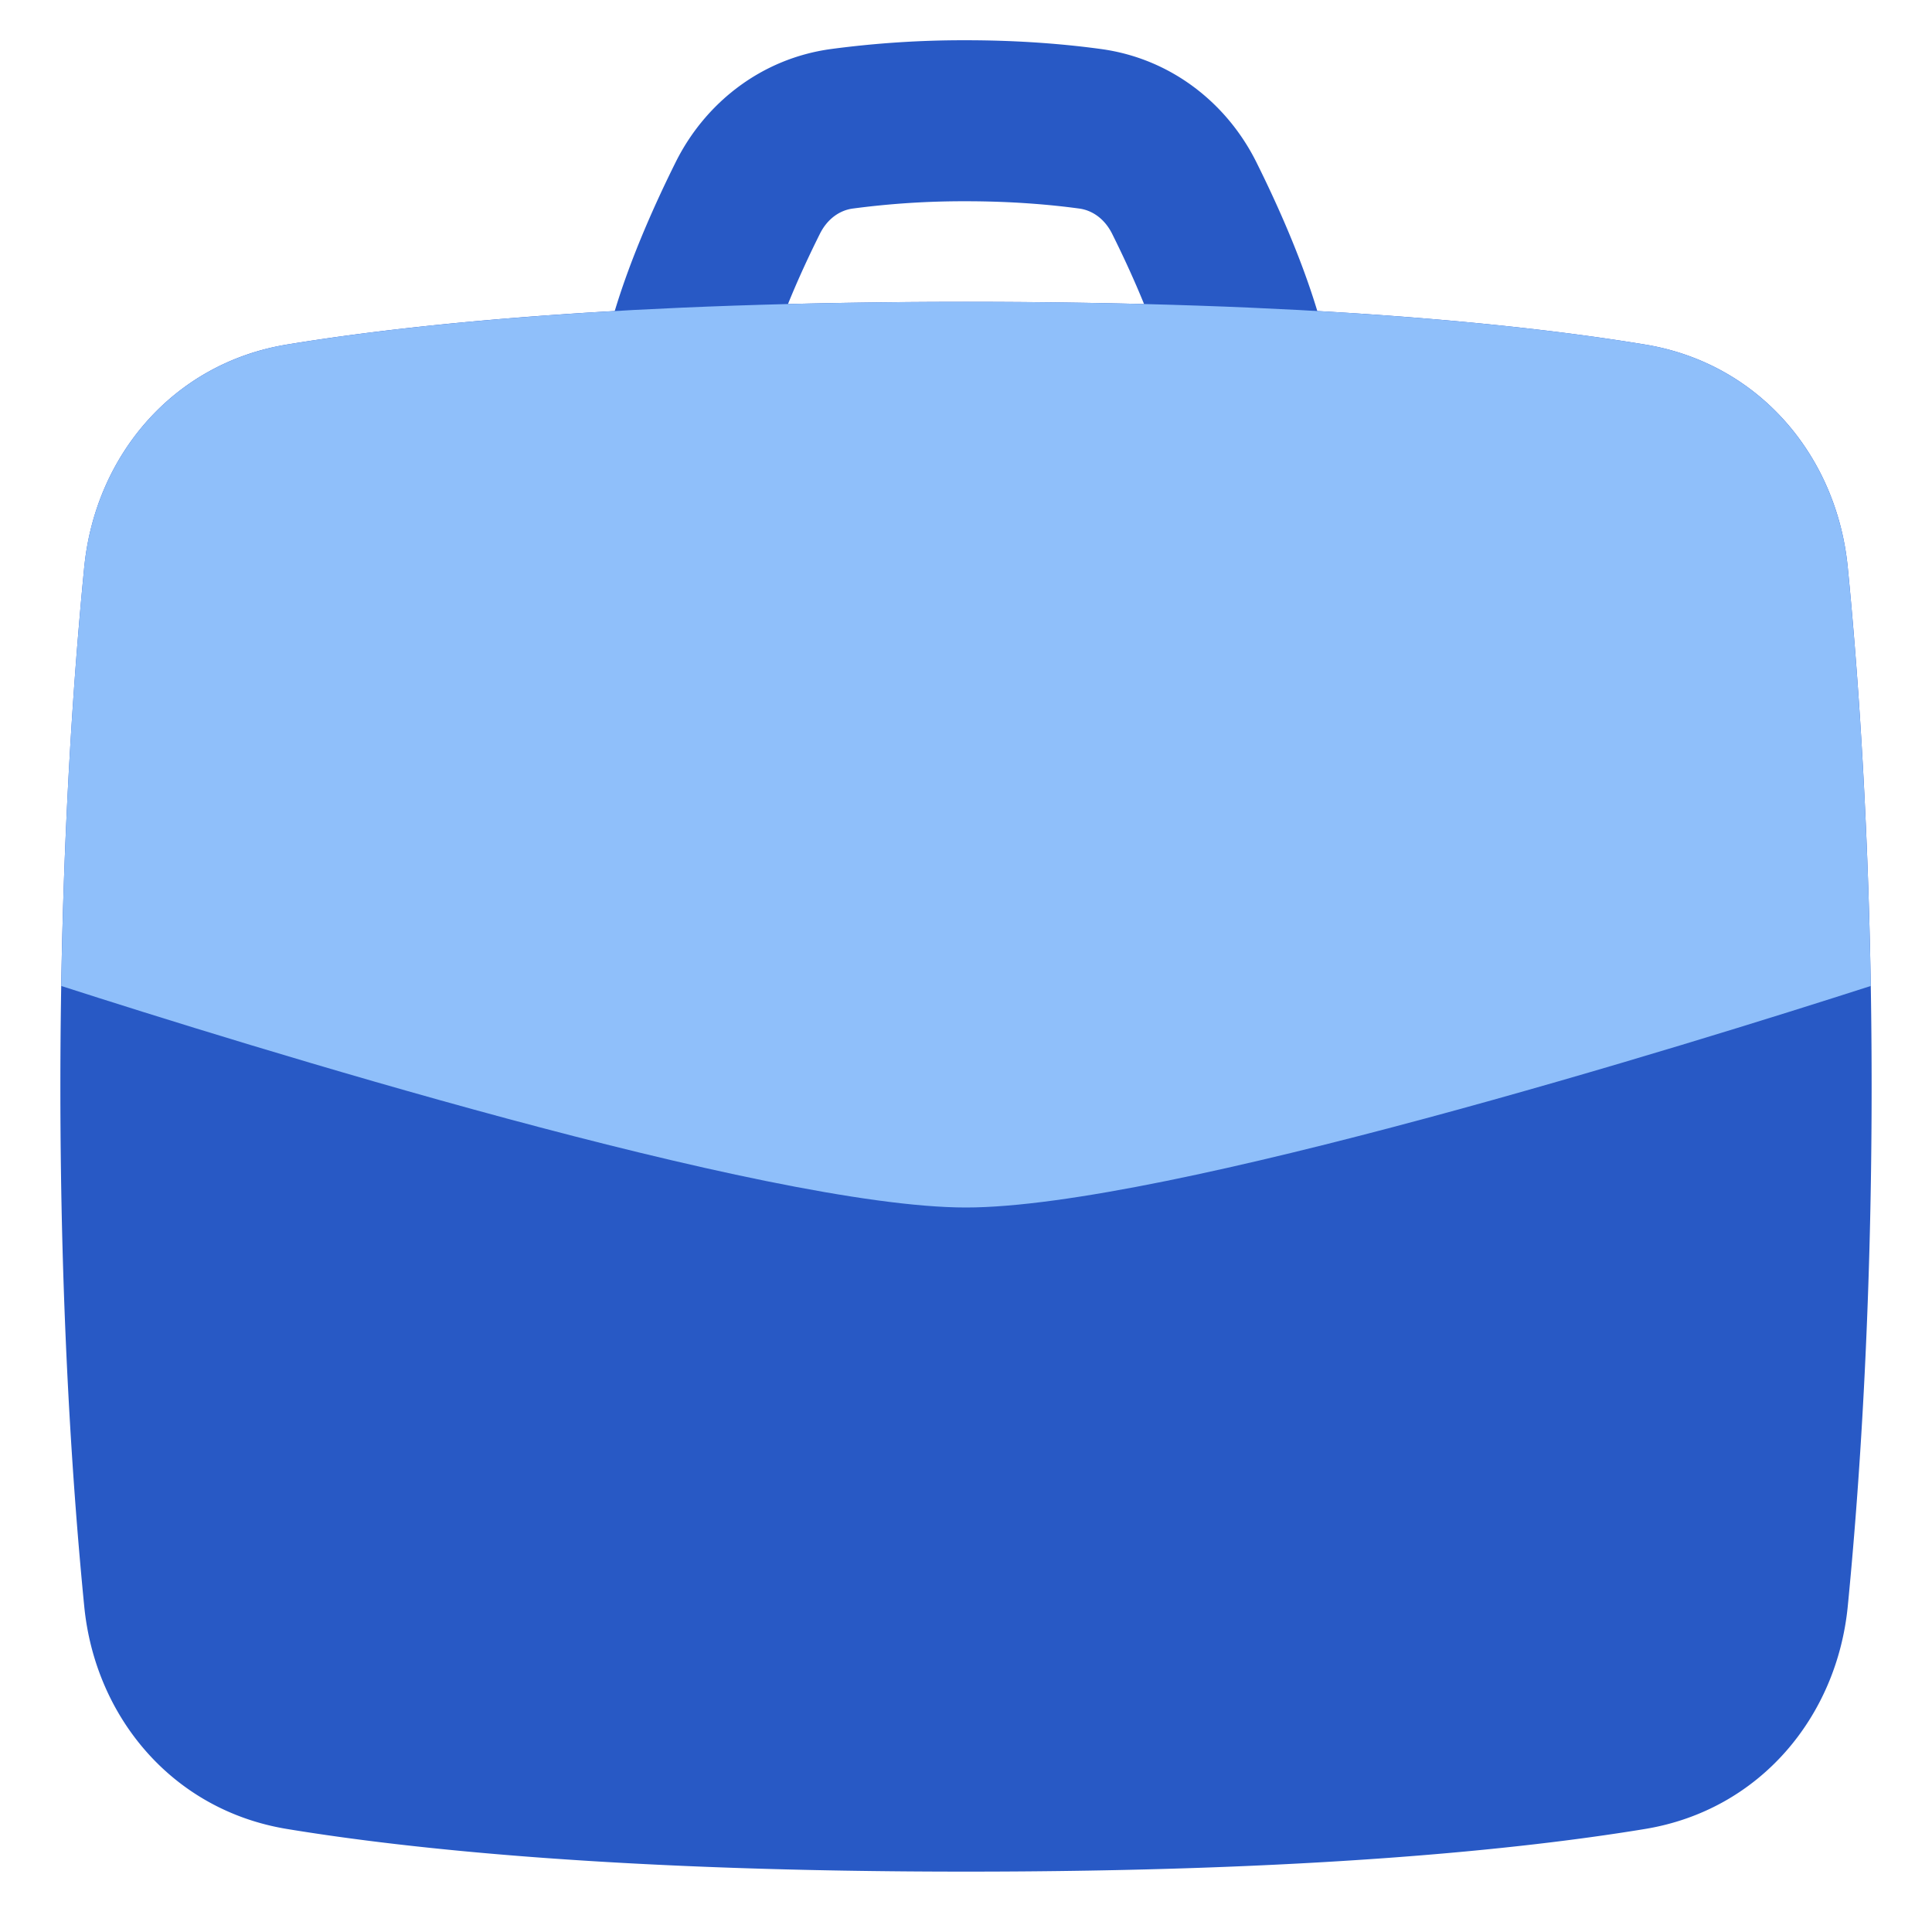 <svg xmlns="http://www.w3.org/2000/svg" fill="none" viewBox="0 0 48 48" id="Bag-Suitcase-4--Streamline-Plump">
  <desc>
    Bag Suitcase 4 Streamline Icon: https://streamlinehq.com
  </desc>
  <g id="bag-suitcase-4--product-business-briefcase">
    <path id="Union" fill="#2859c5" fill-rule="evenodd" d="M21.183 5.182A20.895 20.895 0 0 1 24 5c1.166 0 2.12 0.087 2.818 0.182 0.313 0.043 0.624 0.247 0.814 0.629 0.26 0.522 0.541 1.125 0.792 1.743a177.859 177.859 0 0 0 -8.847 0c0.25 -0.618 0.531 -1.22 0.792 -1.743 0.19 -0.382 0.5 -0.586 0.814 -0.629Zm-5.91 2.545c0.417 -1.383 1.043 -2.752 1.515 -3.7 0.73 -1.466 2.122 -2.571 3.853 -2.808A24.83 24.83 0 0 1 24.001 1c1.363 0 2.5 0.101 3.359 0.219 1.73 0.237 3.122 1.342 3.853 2.808 0.472 0.948 1.098 2.317 1.515 3.7 3.653 0.208 6.298 0.528 8.145 0.833 2.851 0.47 4.765 2.79 5.034 5.53 0.28 2.839 0.593 7.281 0.593 12.91 0 5.629 -0.314 10.071 -0.593 12.91 -0.27 2.74 -2.183 5.06 -5.034 5.53 -3.08 0.508 -8.381 1.06 -16.873 1.06s-13.793 -0.552 -16.873 -1.06c-2.851 -0.47 -4.765 -2.79 -5.034 -5.53C1.813 37.072 1.5 32.63 1.5 27c0 -5.629 0.314 -10.071 0.593 -12.91 0.27 -2.74 2.183 -5.06 5.034 -5.53 1.847 -0.305 4.493 -0.625 8.146 -0.833Z" clip-rule="evenodd" stroke-width="1"></path>
    <path id="Intersect" fill="#8fbffa" d="M46.479 24.496C42.012 25.933 28.939 30 23.999 30c-4.939 0 -18.012 -4.067 -22.478 -5.504 0.074 -4.45 0.335 -8.003 0.571 -10.406 0.27 -2.74 2.184 -5.06 5.034 -5.53C10.206 8.052 15.508 7.5 24 7.5c8.492 0 13.792 0.552 16.873 1.06 2.85 0.47 4.764 2.79 5.034 5.53 0.236 2.403 0.497 5.957 0.572 10.406Z" stroke-width="1"></path>
  </g>
</svg>
